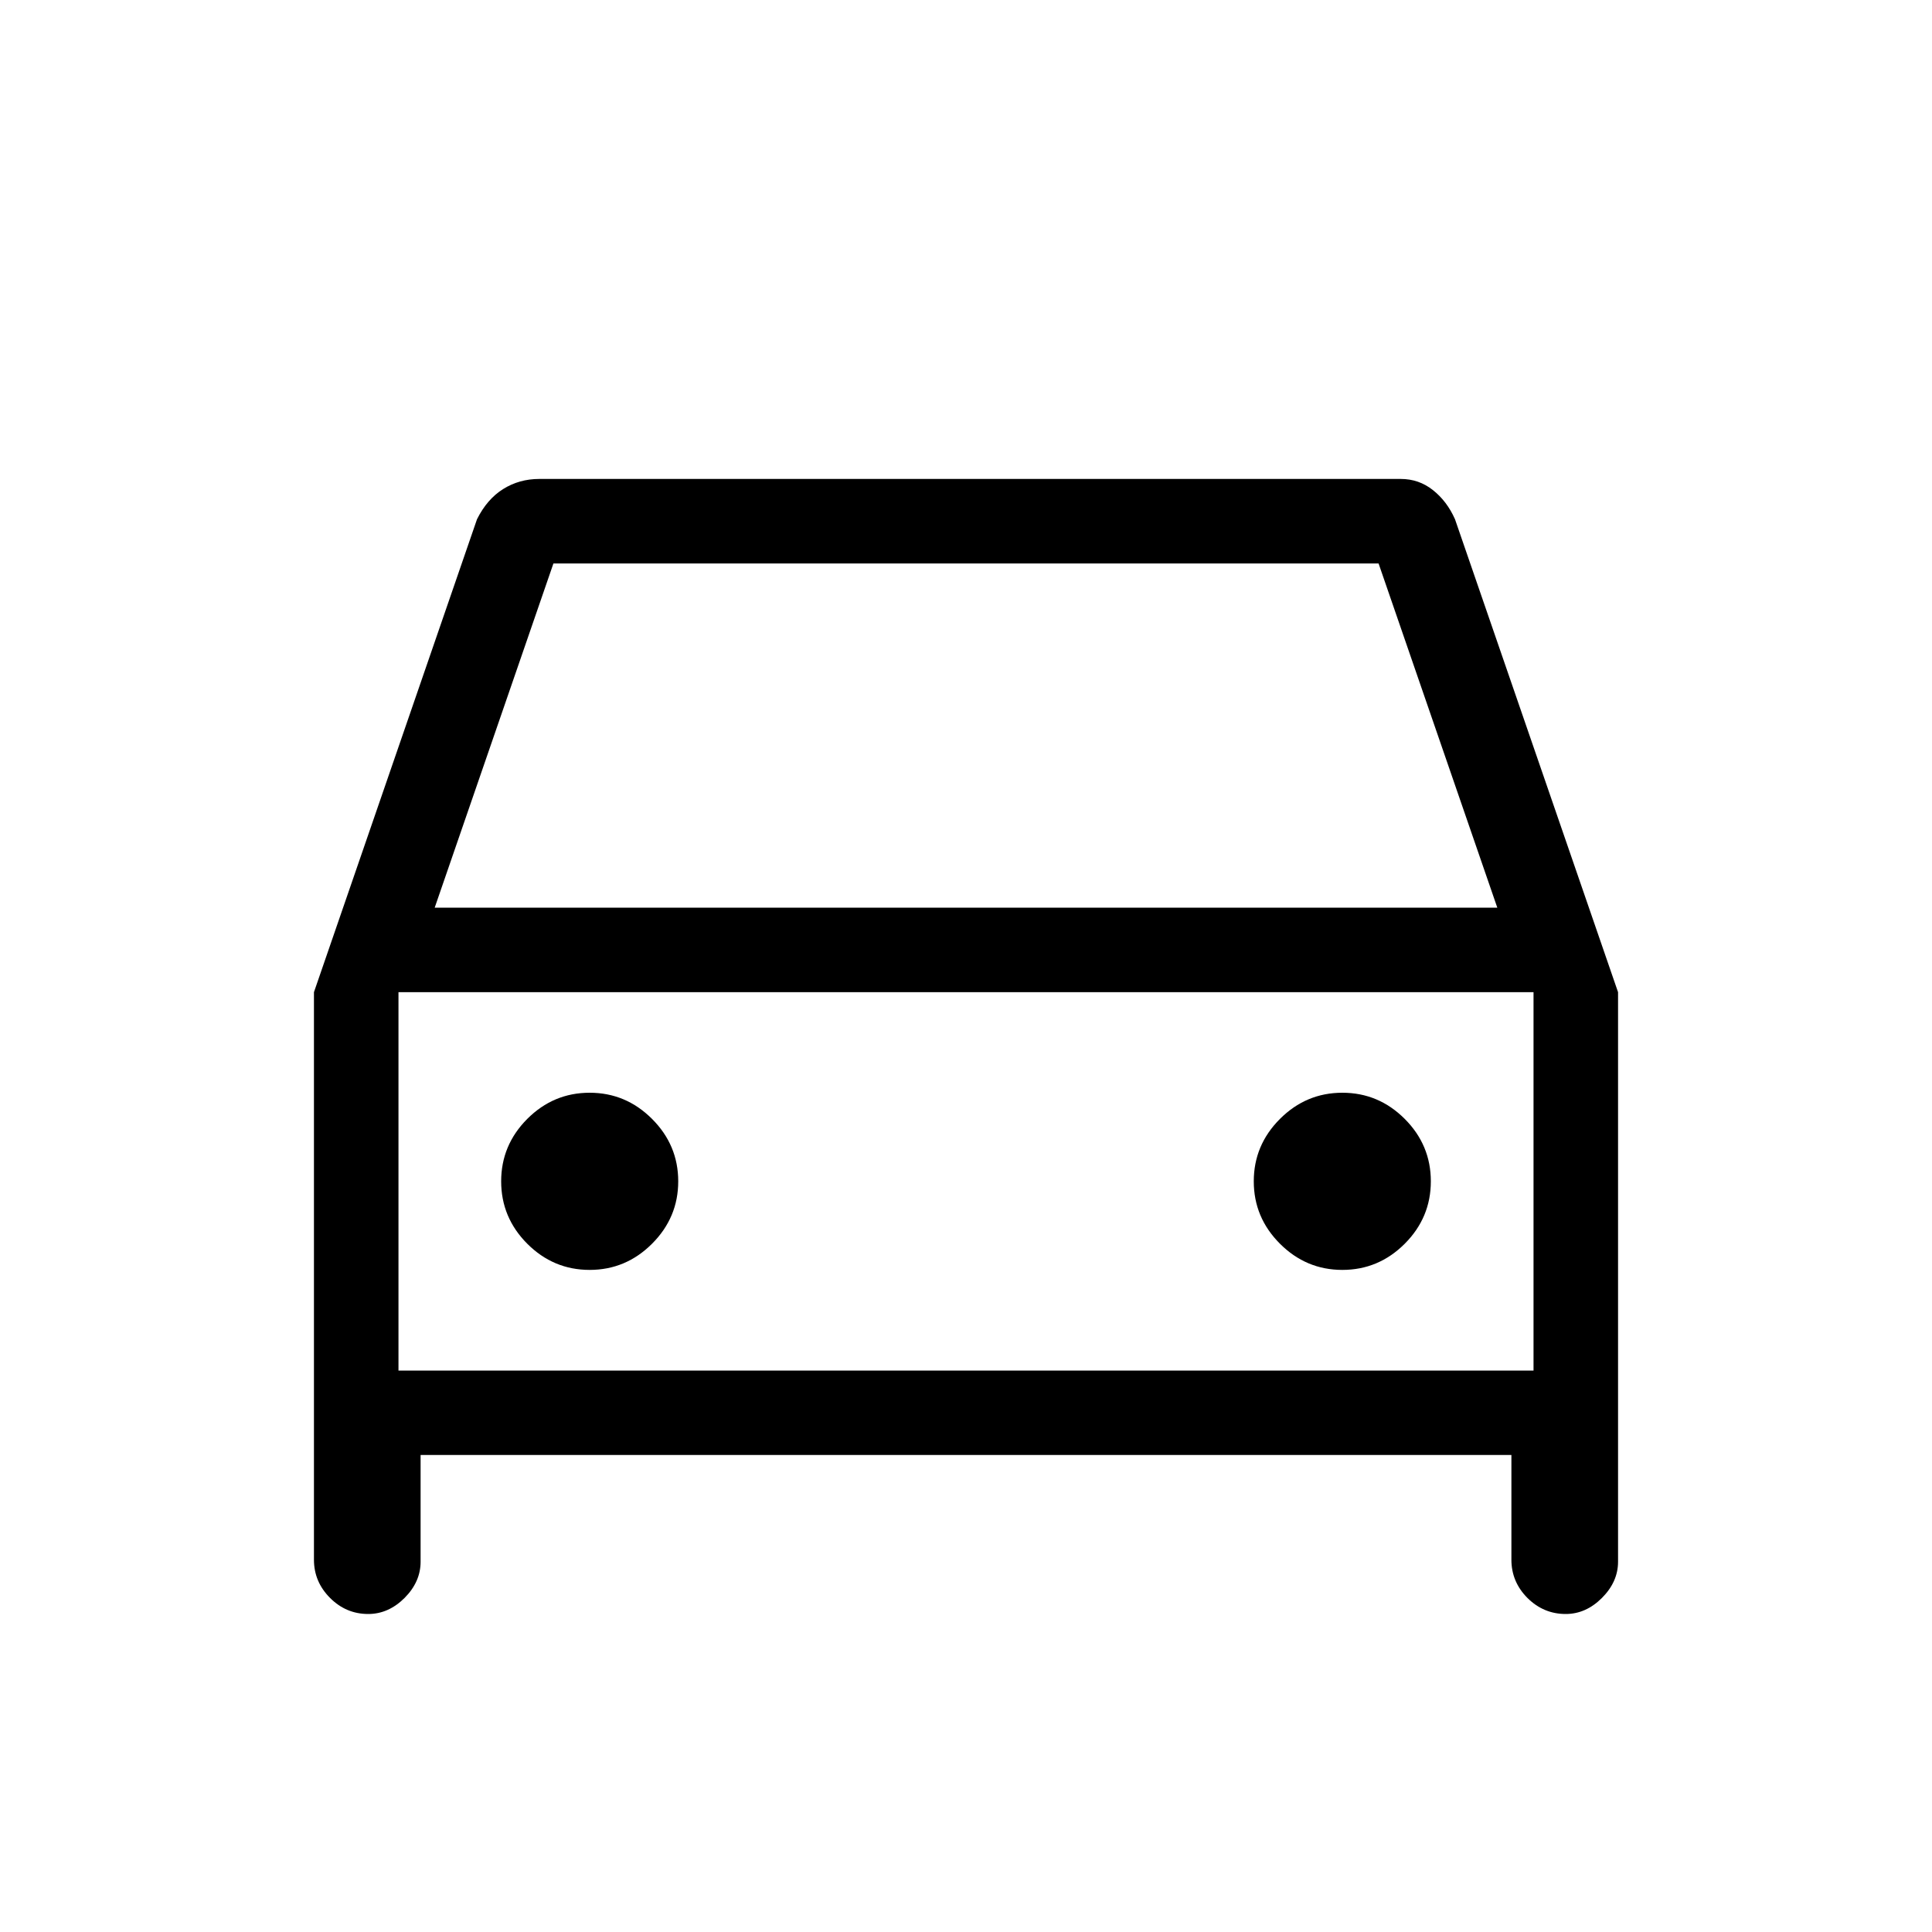 <svg xmlns="http://www.w3.org/2000/svg" height="20" width="20"><path d="M4.354 15.062V16.167Q4.354 16.375 4.188 16.542Q4.021 16.708 3.812 16.708Q3.583 16.708 3.417 16.542Q3.25 16.375 3.25 16.146V10.271L4.938 5.375Q5.042 5.167 5.208 5.063Q5.375 4.958 5.583 4.958H14.5Q14.688 4.958 14.833 5.073Q14.979 5.188 15.062 5.375L16.75 10.271V16.167Q16.75 16.375 16.583 16.542Q16.417 16.708 16.208 16.708Q15.979 16.708 15.812 16.542Q15.646 16.375 15.646 16.146V15.062ZM4.5 9.396H15.5L14.271 5.833H5.729ZM4.125 10.271V14.188ZM6.104 13.146Q6.479 13.146 6.75 12.875Q7.021 12.604 7.021 12.229Q7.021 11.854 6.75 11.583Q6.479 11.312 6.104 11.312Q5.729 11.312 5.458 11.583Q5.188 11.854 5.188 12.229Q5.188 12.604 5.458 12.875Q5.729 13.146 6.104 13.146ZM13.896 13.146Q14.271 13.146 14.542 12.875Q14.812 12.604 14.812 12.229Q14.812 11.854 14.542 11.583Q14.271 11.312 13.896 11.312Q13.521 11.312 13.25 11.583Q12.979 11.854 12.979 12.229Q12.979 12.604 13.25 12.875Q13.521 13.146 13.896 13.146ZM4.125 14.188H15.875V10.271H4.125Z"/></svg>